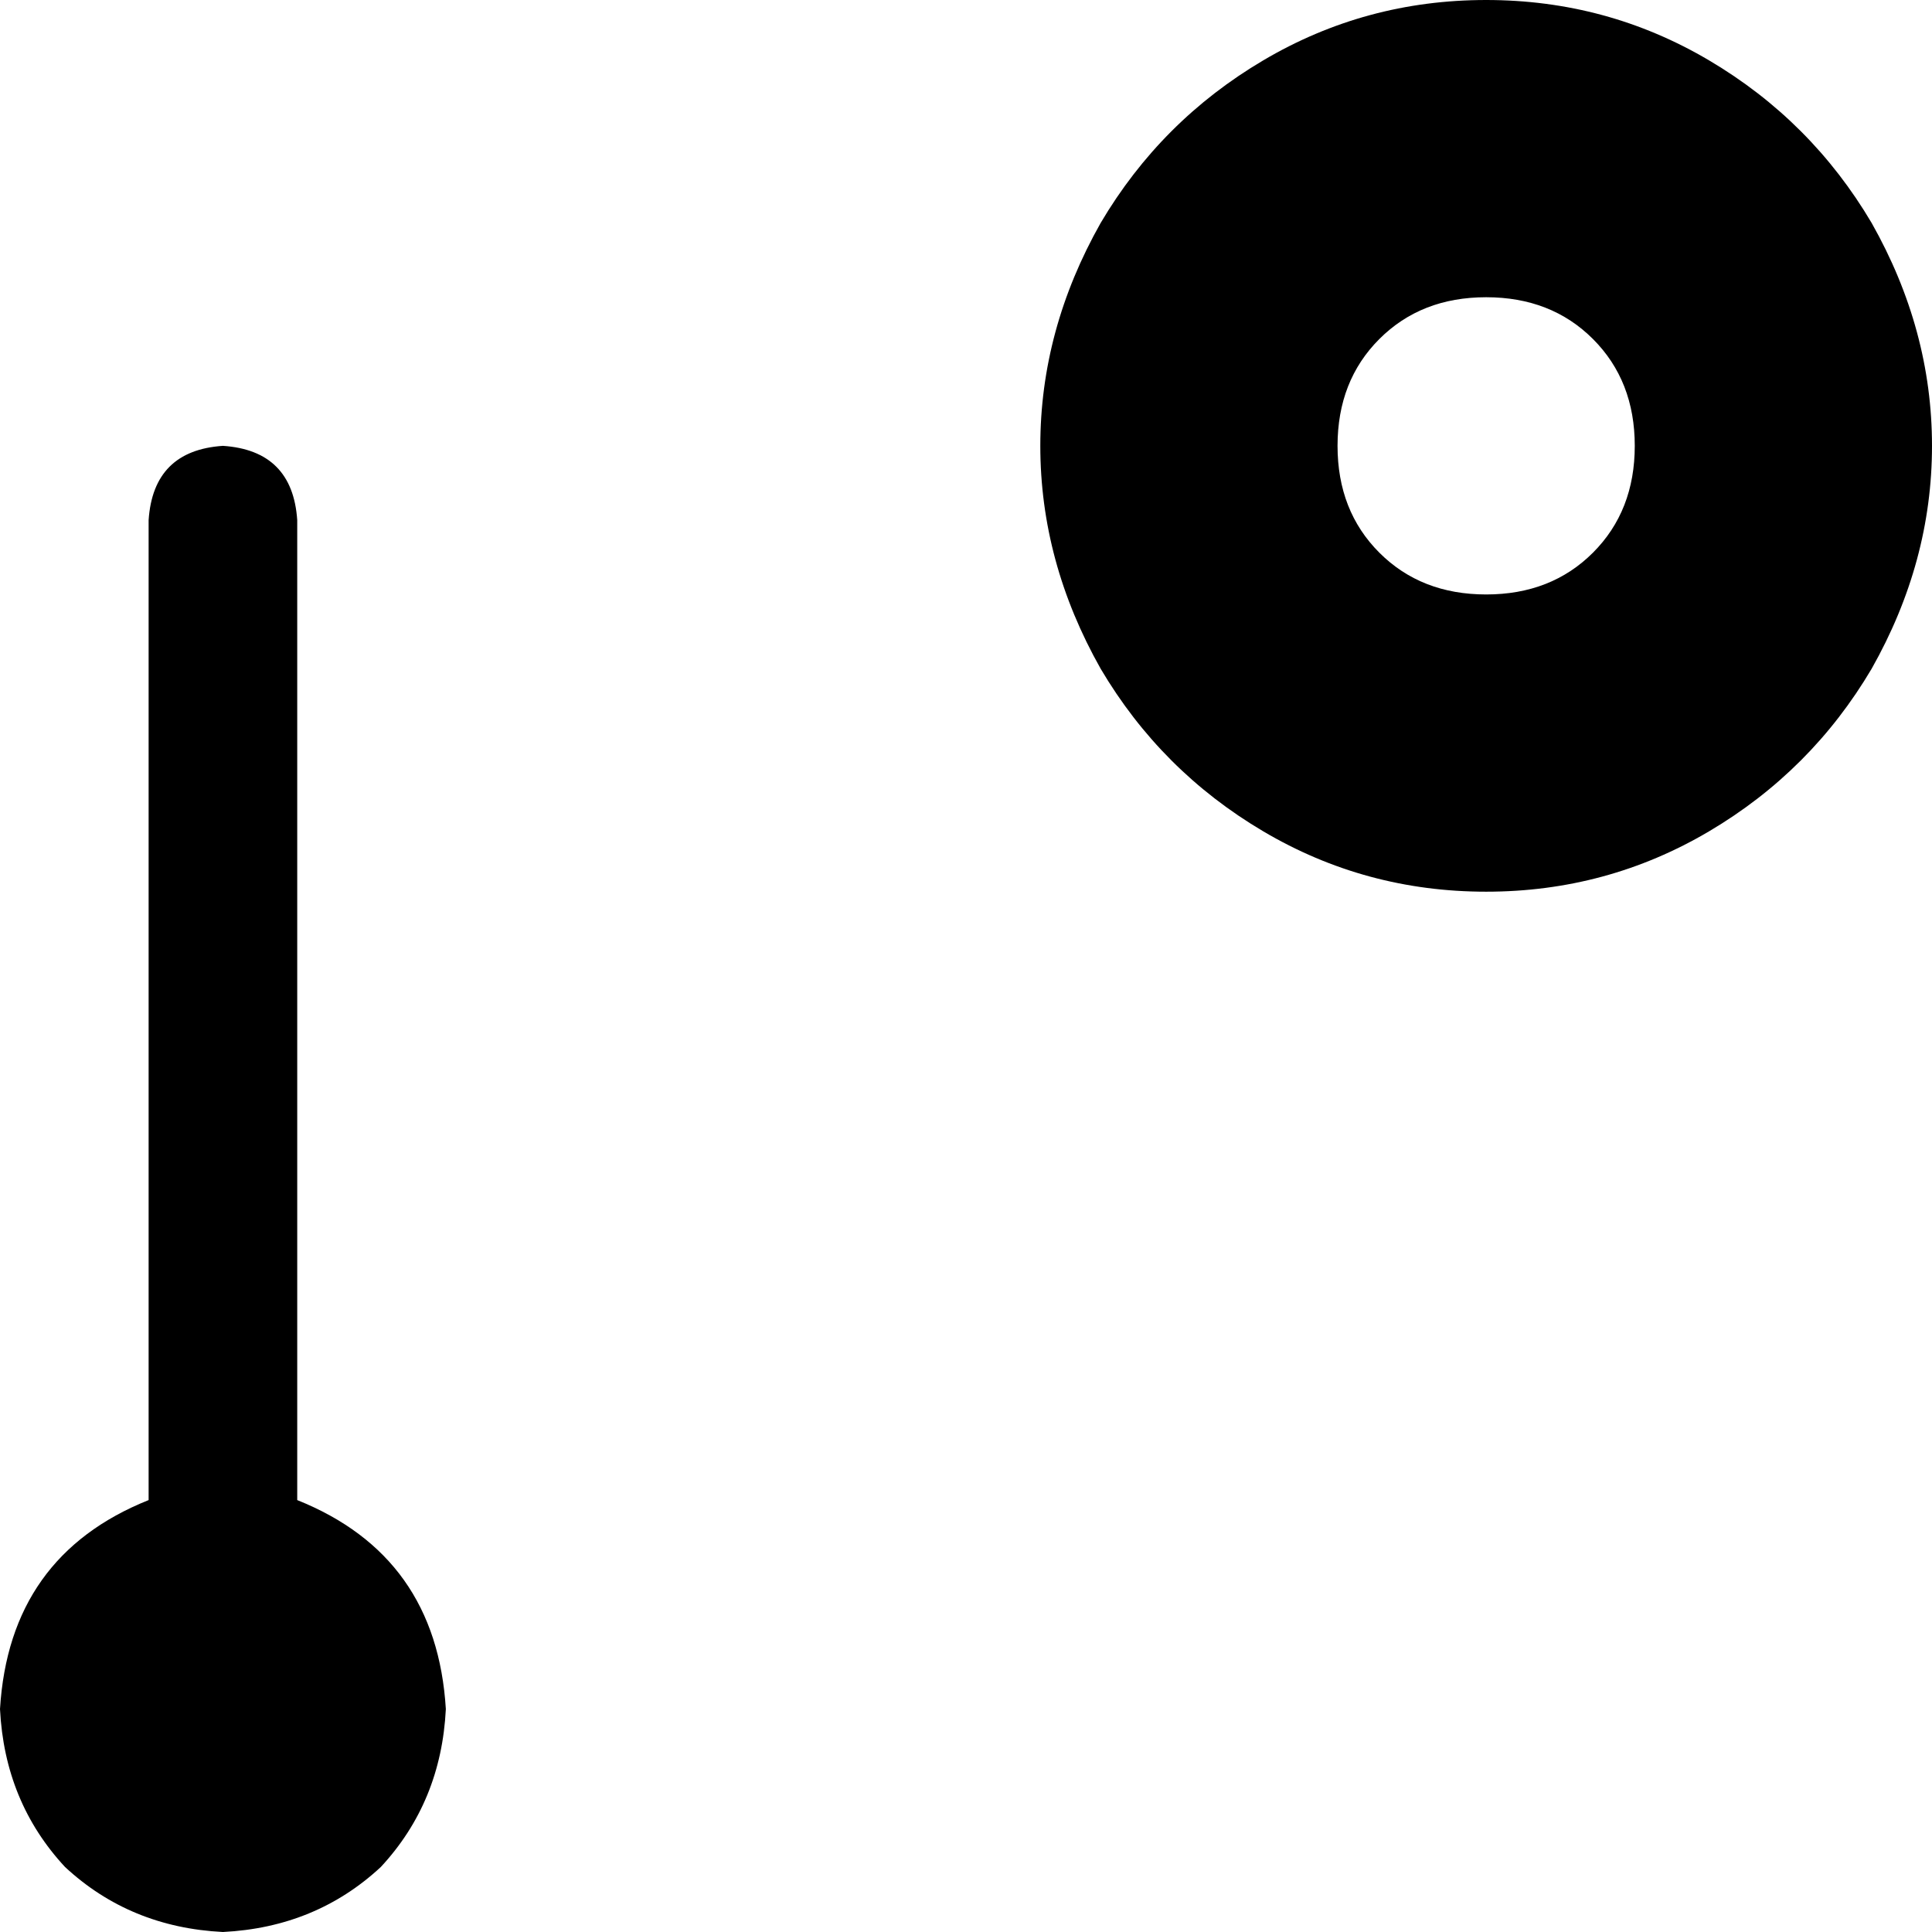 <svg xmlns="http://www.w3.org/2000/svg" viewBox="0 0 416 416">
    <path d="M 320 64 Q 334 64 343 73 L 343 73 Q 352 82 352 96 Q 352 110 343 119 Q 334 128 320 128 Q 306 128 297 119 Q 288 110 288 96 Q 288 82 297 73 Q 306 64 320 64 L 320 64 Z M 320 192 Q 346 192 368 179 L 368 179 Q 390 166 403 144 Q 416 121 416 96 Q 416 71 403 48 Q 390 26 368 13 Q 346 0 320 0 Q 294 0 272 13 Q 250 26 237 48 Q 224 71 224 96 Q 224 121 237 144 Q 250 166 272 179 Q 294 192 320 192 L 320 192 Z M 48 96 Q 33 97 32 112 L 32 323 Q 2 335 0 368 Q 1 388 14 402 Q 28 415 48 416 Q 68 415 82 402 Q 95 388 96 368 Q 94 335 64 323 L 64 112 Q 63 97 48 96 L 48 96 Z"/>
</svg>
